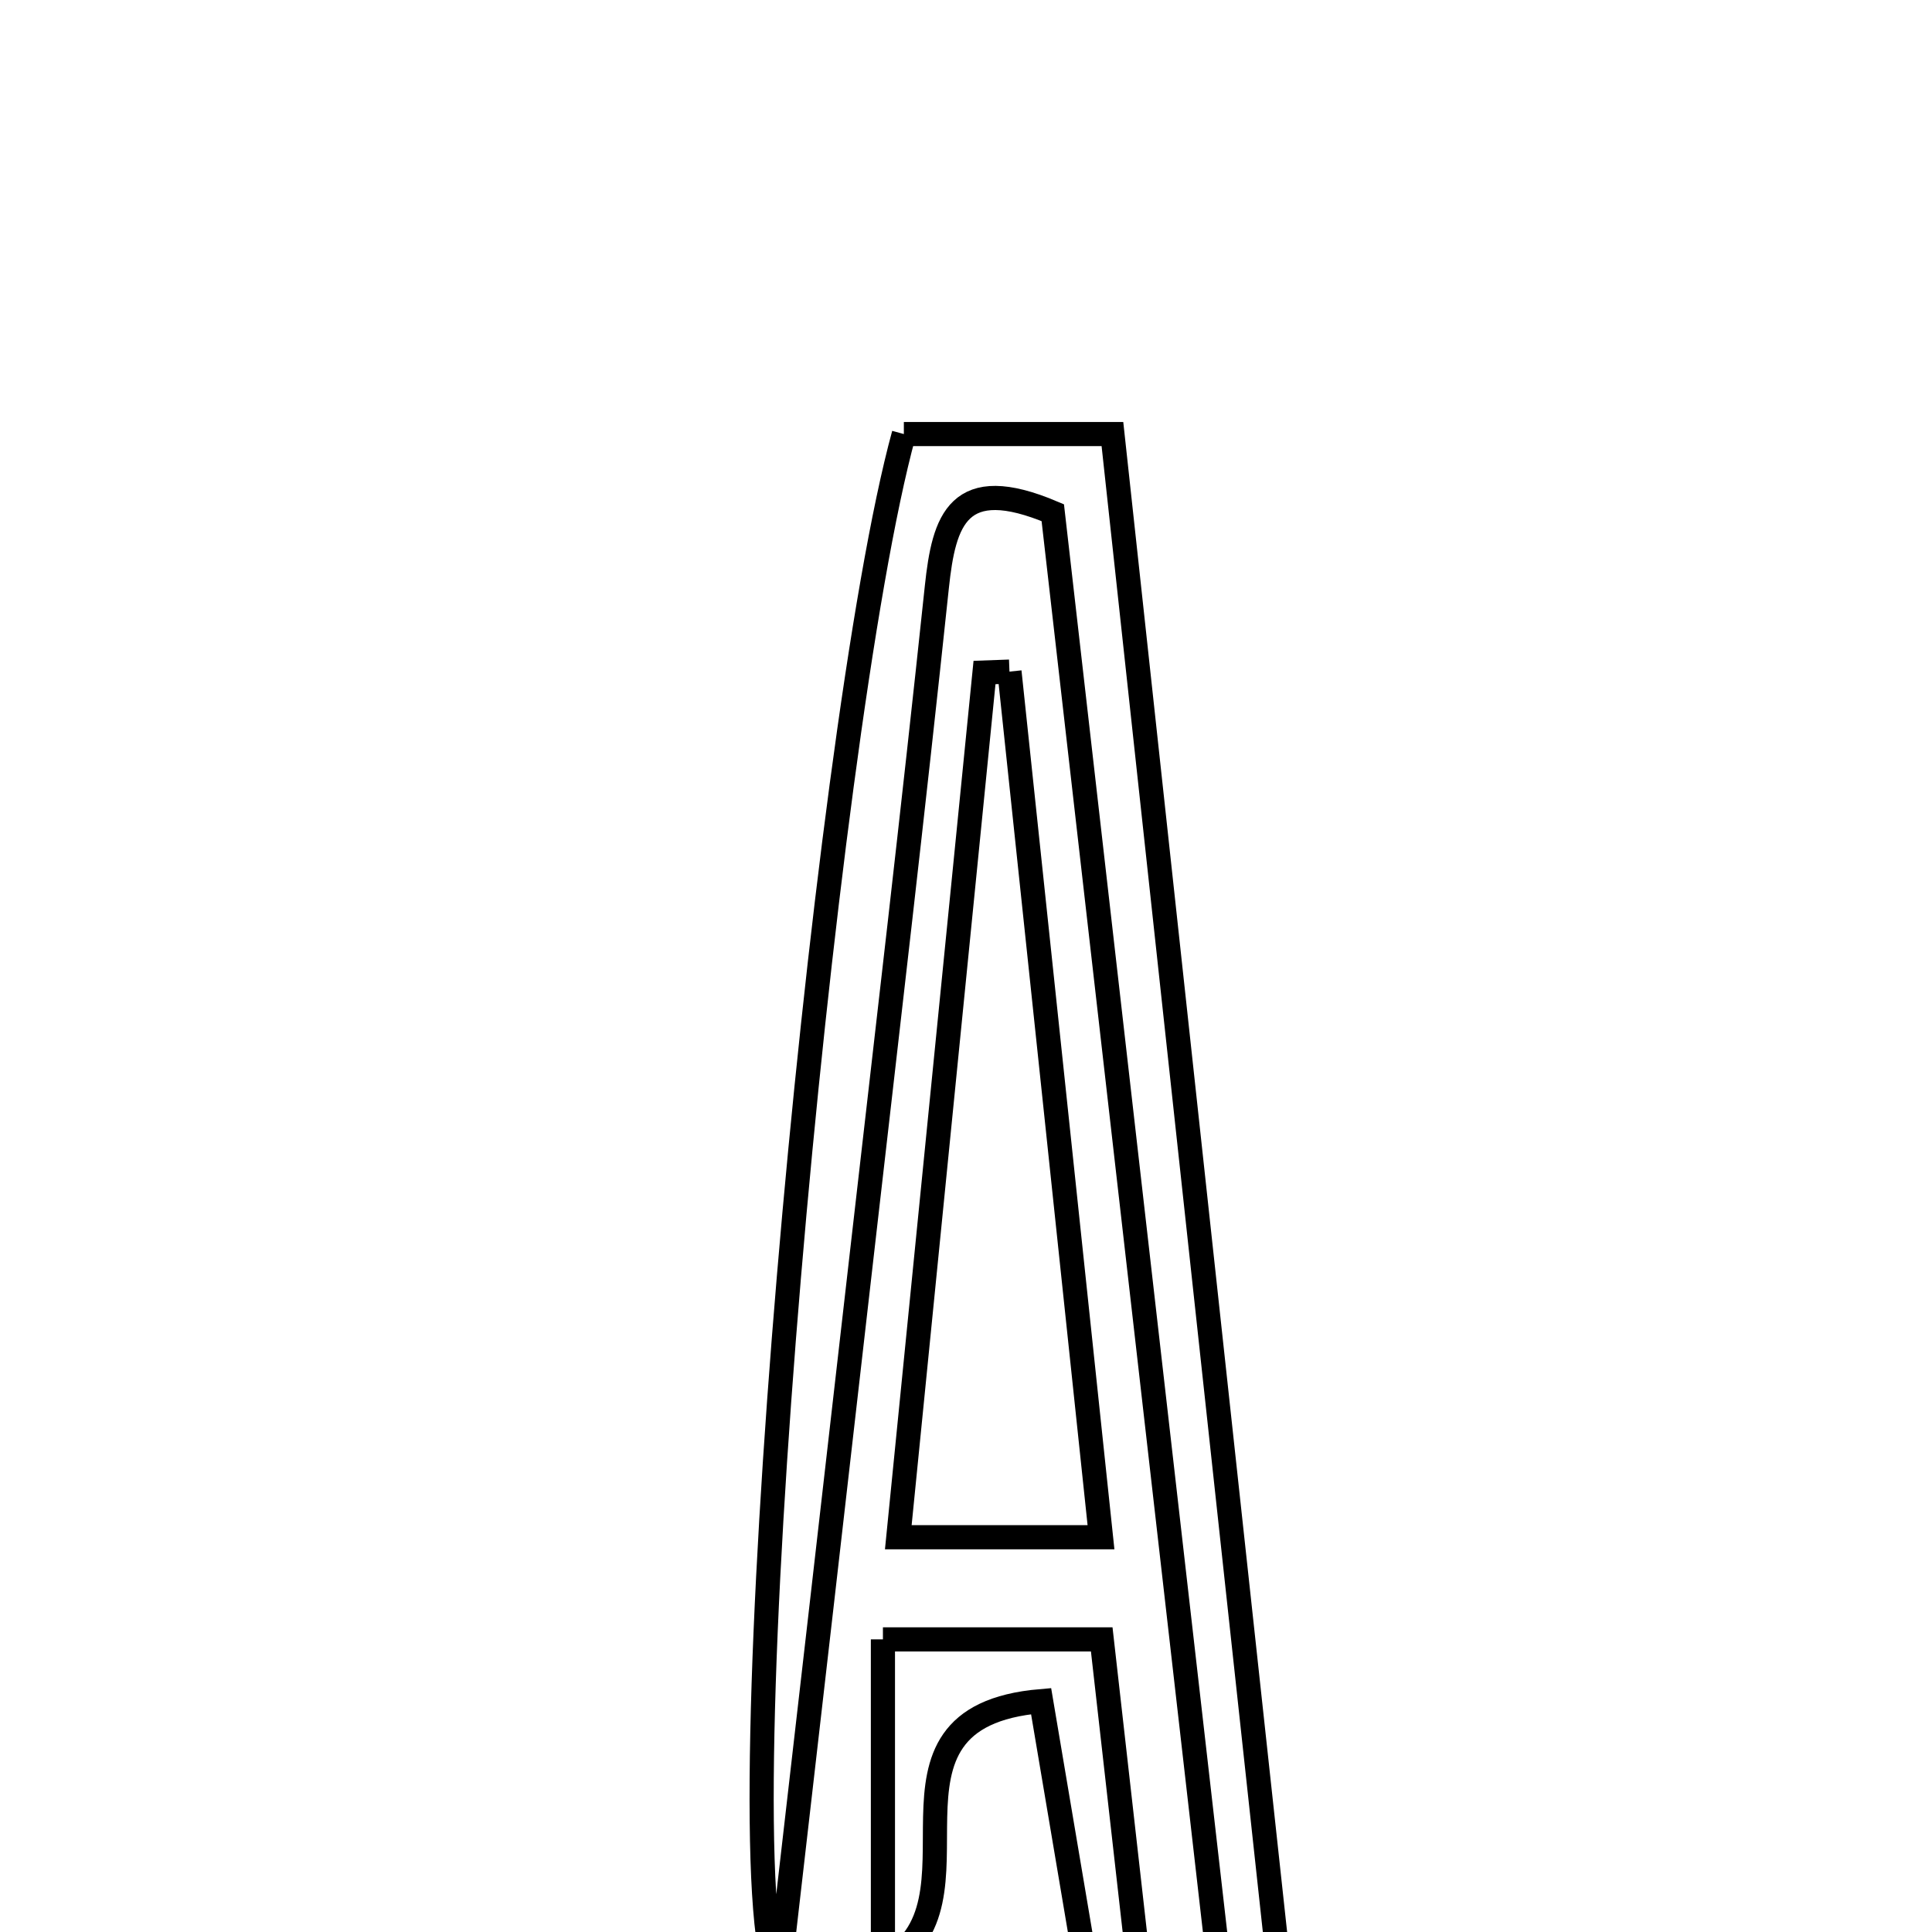 <svg xmlns="http://www.w3.org/2000/svg" viewBox="0.0 0.0 24.0 24.0" height="200px" width="200px"><path fill="none" stroke="black" stroke-width=".3" stroke-opacity="1.0"  filling="0" d="M11.228 5.392 C11.972 5.392 12.747 5.392 13.819 5.392 C14.503 11.696 15.186 17.989 15.869 24.283 C15.625 24.312 15.381 24.34 15.136 24.369 C14.448 18.35 13.76 12.33 13.078 6.369 C11.9 5.87 11.726 6.462 11.638 7.291 C11.345 10.067 11.019 12.839 10.702 15.613 C10.371 18.519 10.036 21.425 9.672 24.592 C8.957 23.196 10.21 9.107 11.228 5.392"></path>
<path fill="none" stroke="black" stroke-width=".3" stroke-opacity="1.0"  filling="0" d="M12.54 8.343 C12.909 11.836 13.279 15.328 13.677 19.096 C12.756 19.096 12.142 19.096 11.159 19.096 C11.516 15.513 11.873 11.933 12.23 8.354 C12.333 8.35 12.437 8.347 12.54 8.343"></path>
<path fill="none" stroke="black" stroke-width=".3" stroke-opacity="1.0"  filling="0" d="M10.968 20.365 C12.04 20.365 12.729 20.365 13.686 20.365 C13.838 21.716 13.984 23.004 14.13 24.293 C13.916 24.333 13.701 24.373 13.487 24.412 C13.308 23.353 13.129 22.293 12.933 21.132 C10.588 21.331 12.423 23.671 10.968 24.407 C10.968 23.08 10.968 21.856 10.968 20.365"></path></svg>